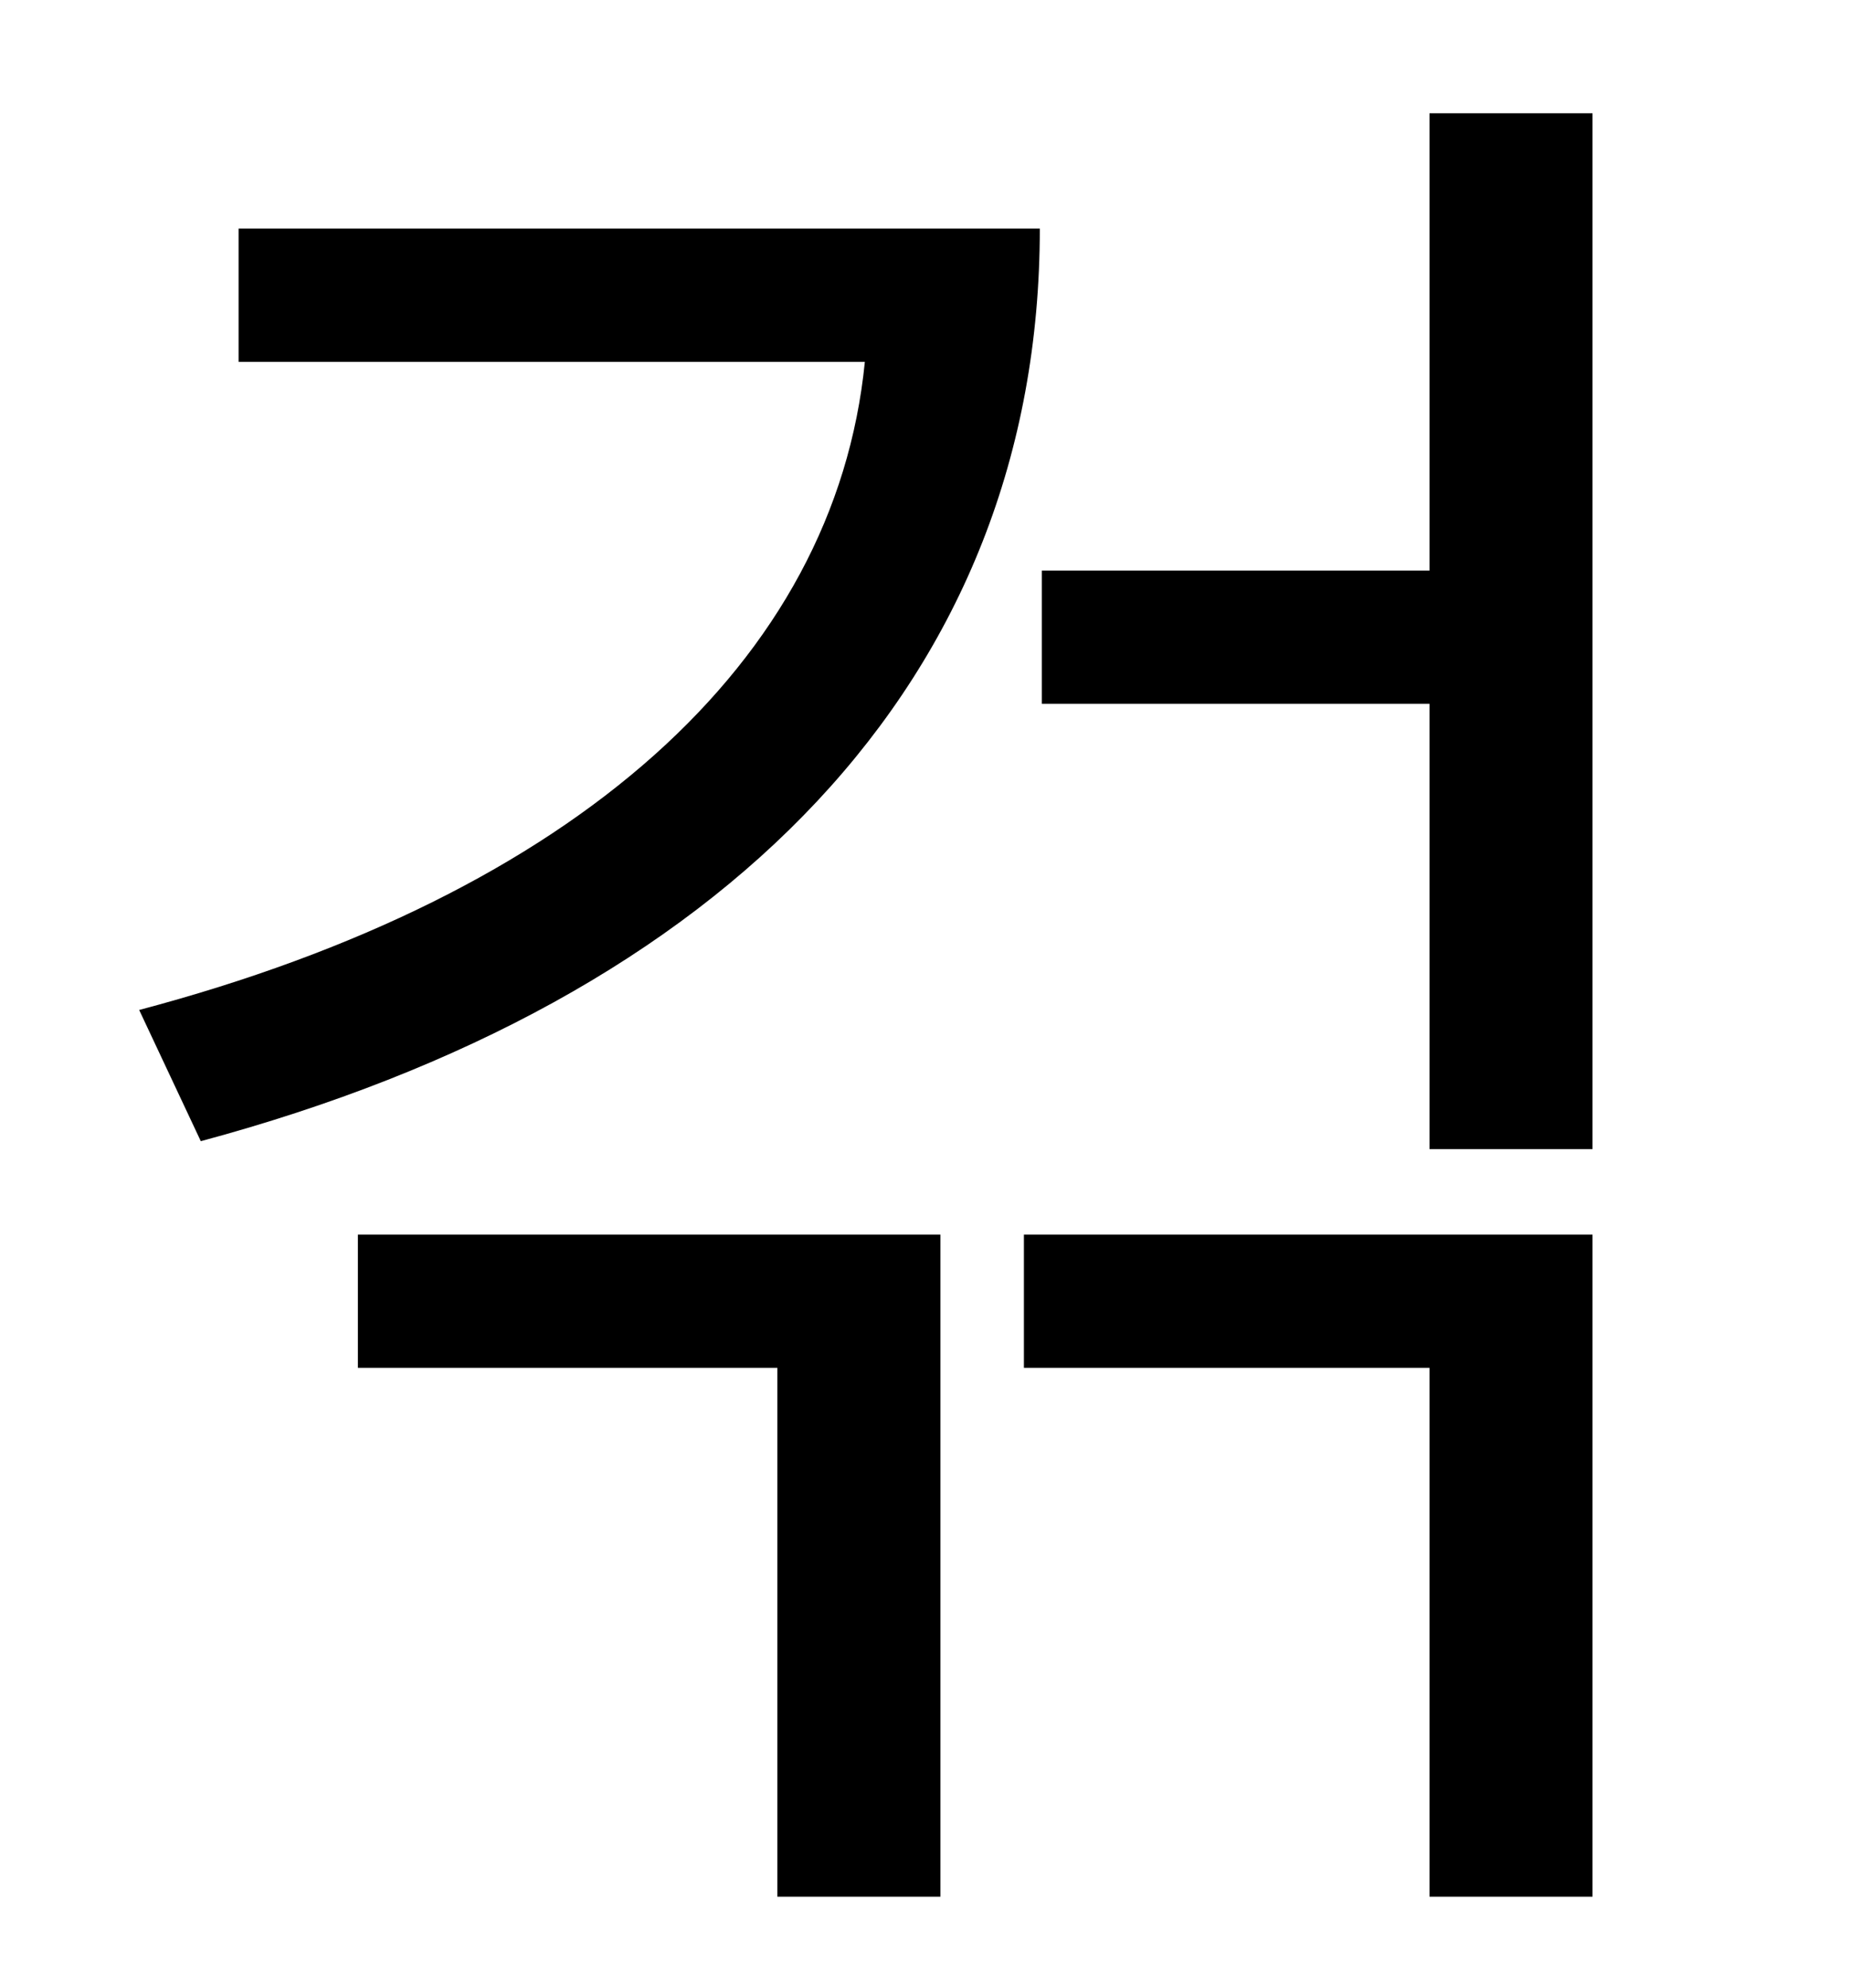 <?xml version="1.0" standalone="no"?>
<!DOCTYPE svg PUBLIC "-//W3C//DTD SVG 1.1//EN" "http://www.w3.org/Graphics/SVG/1.1/DTD/svg11.dtd" >
<svg xmlns="http://www.w3.org/2000/svg" xmlns:xlink="http://www.w3.org/1999/xlink" version="1.1" viewBox="-10 0 930 1000">
   <path fill="currentColor"
d="M110 115h403c0 227 -158 388 -422 459l-31 -66c219 -58 350 -175 365 -326h-315v-67zM170 688v-67h293v333h-82v-266h-211zM505 688v-67h286v333h-82v-266h-204zM709 57h82v521h-82v-224h-195v-67h195v-230z" />
</svg>
